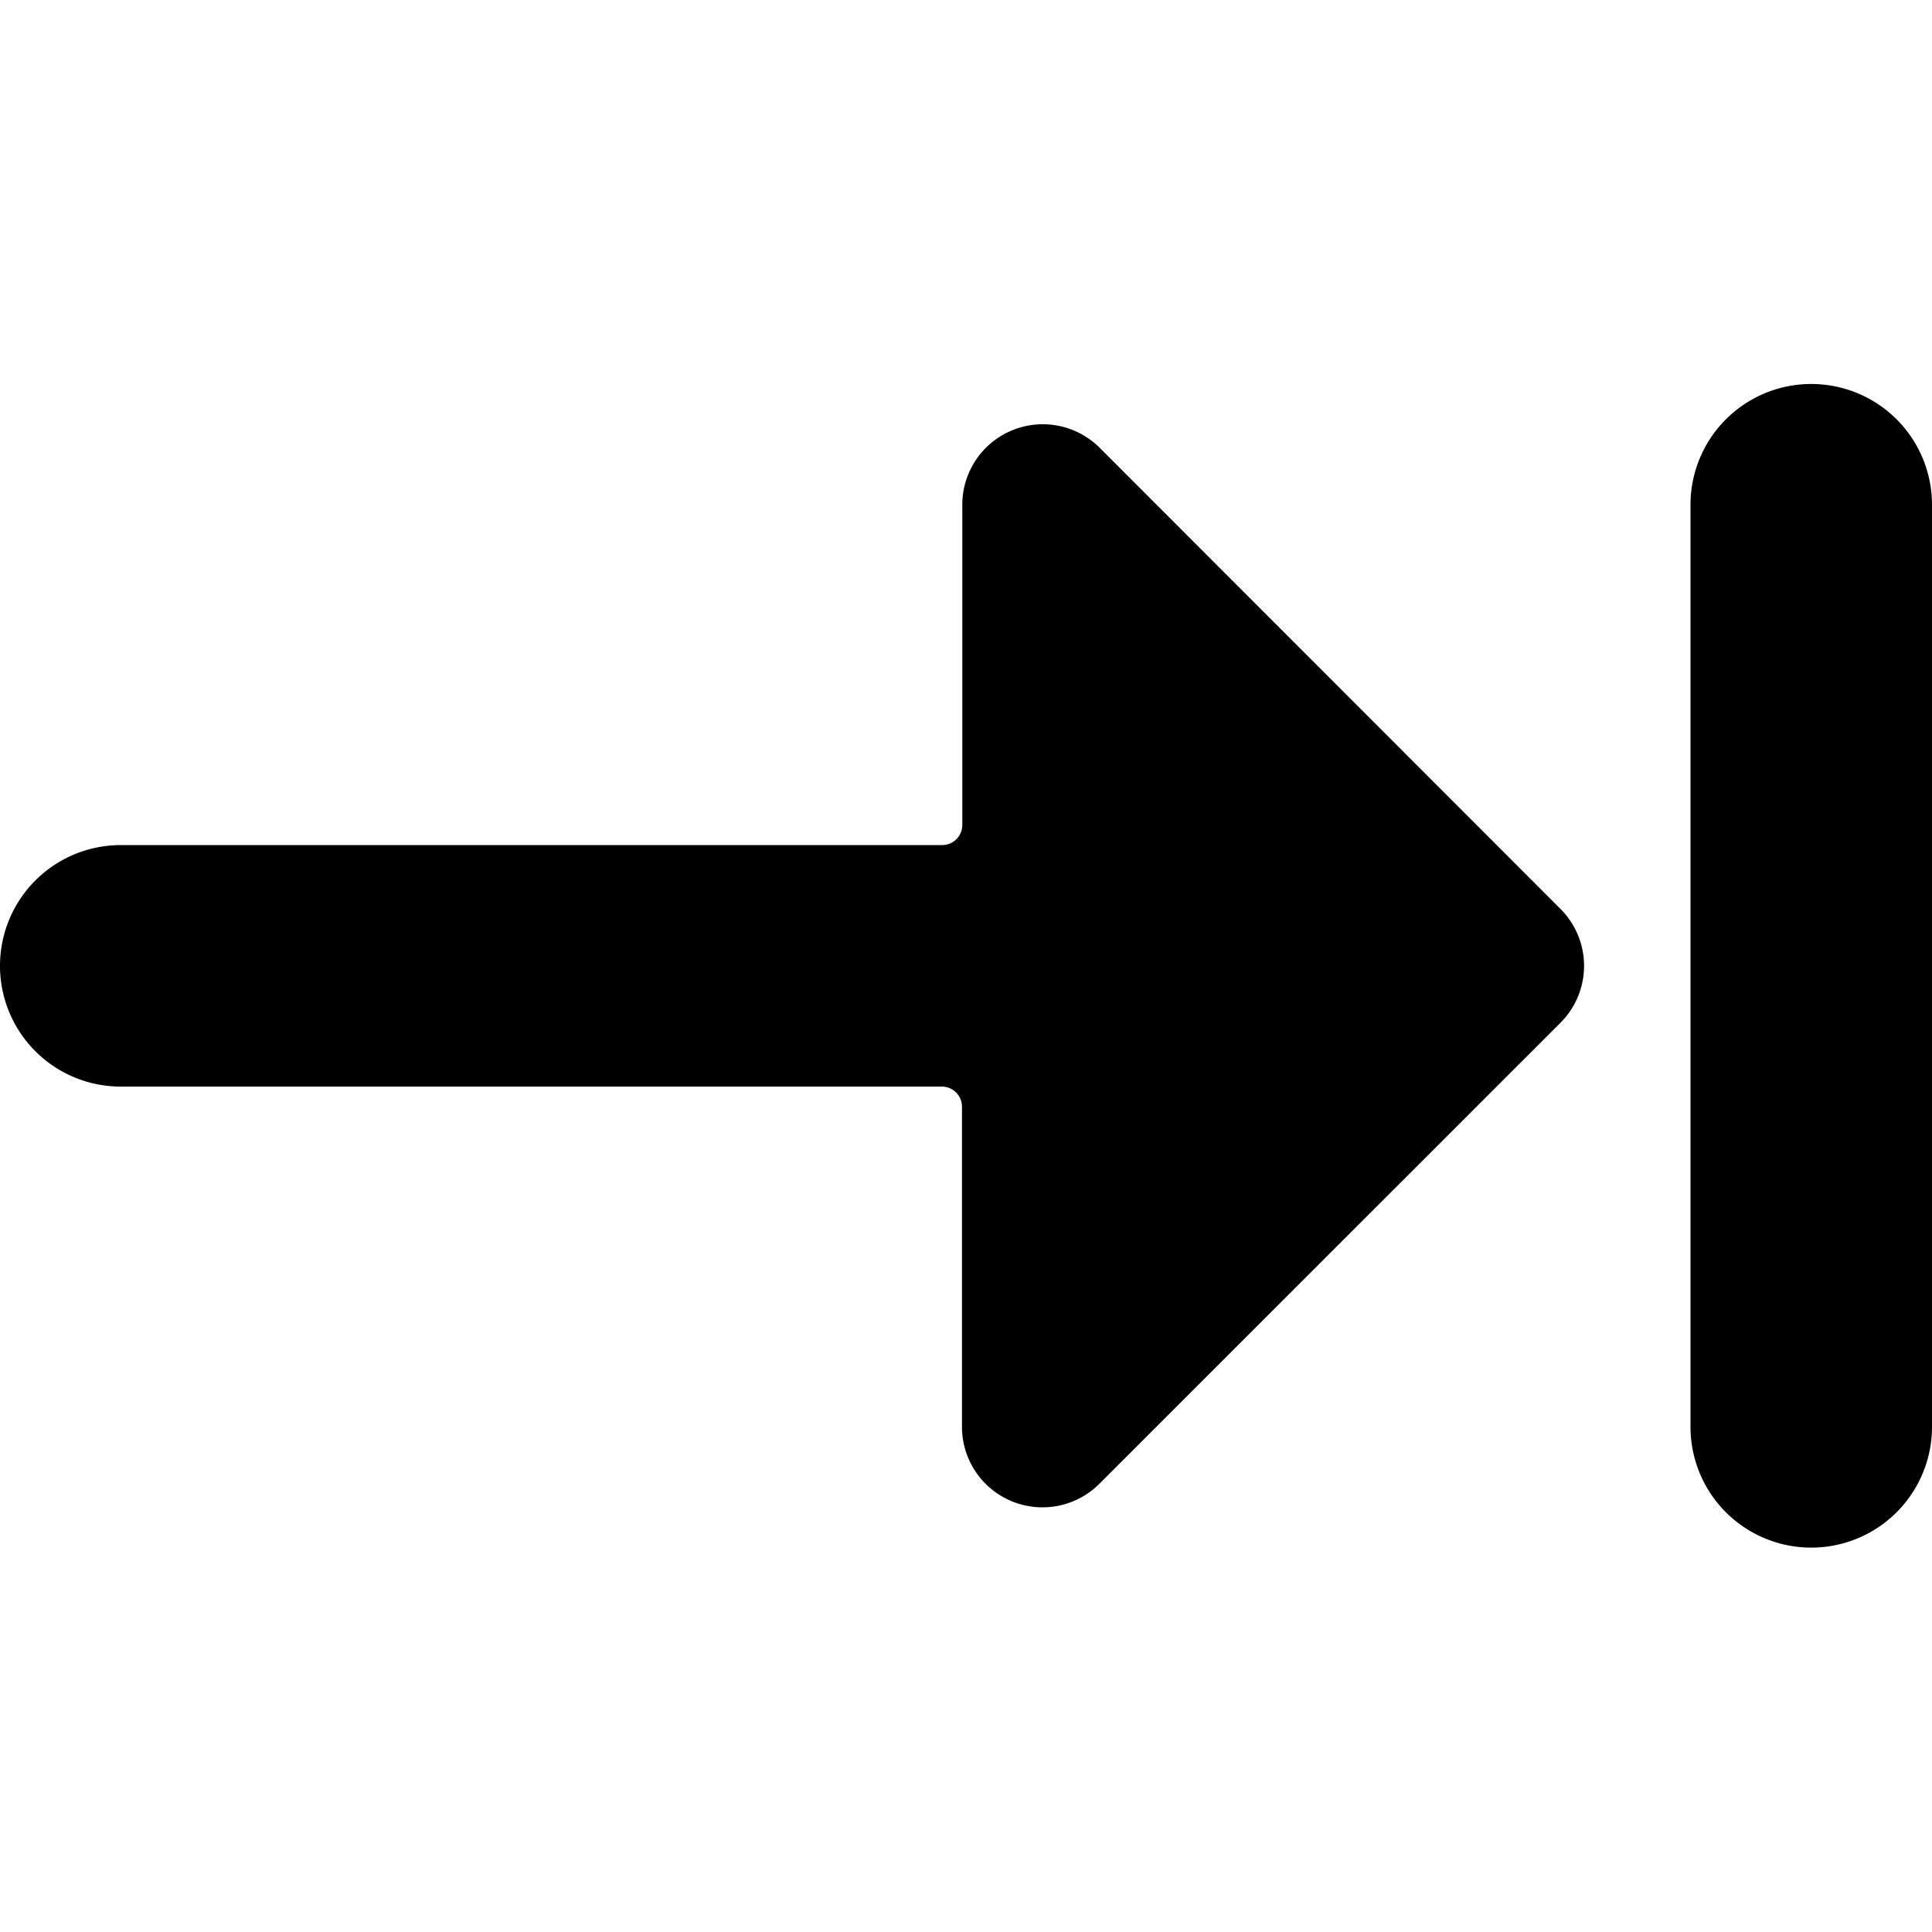 <svg xmlns="http://www.w3.org/2000/svg" viewBox="0 0 24 24"><title>keyboard-arrow-next</title><path d="M13.661,5.563a1,1,0,0,0-1.707.707v3.978a.25.25,0,0,1-.25.25H1.5a1.5,1.5,0,0,0,0,3H11.7a.25.25,0,0,1,.25.25v3.977a1,1,0,0,0,1.707.707l5.728-5.727a1,1,0,0,0,0-1.414Z"/><path d="M22.5,4.77A1.5,1.5,0,0,0,21,6.27V17.725a1.5,1.5,0,0,0,3,0V6.27A1.5,1.5,0,0,0,22.5,4.77Z"/></svg>